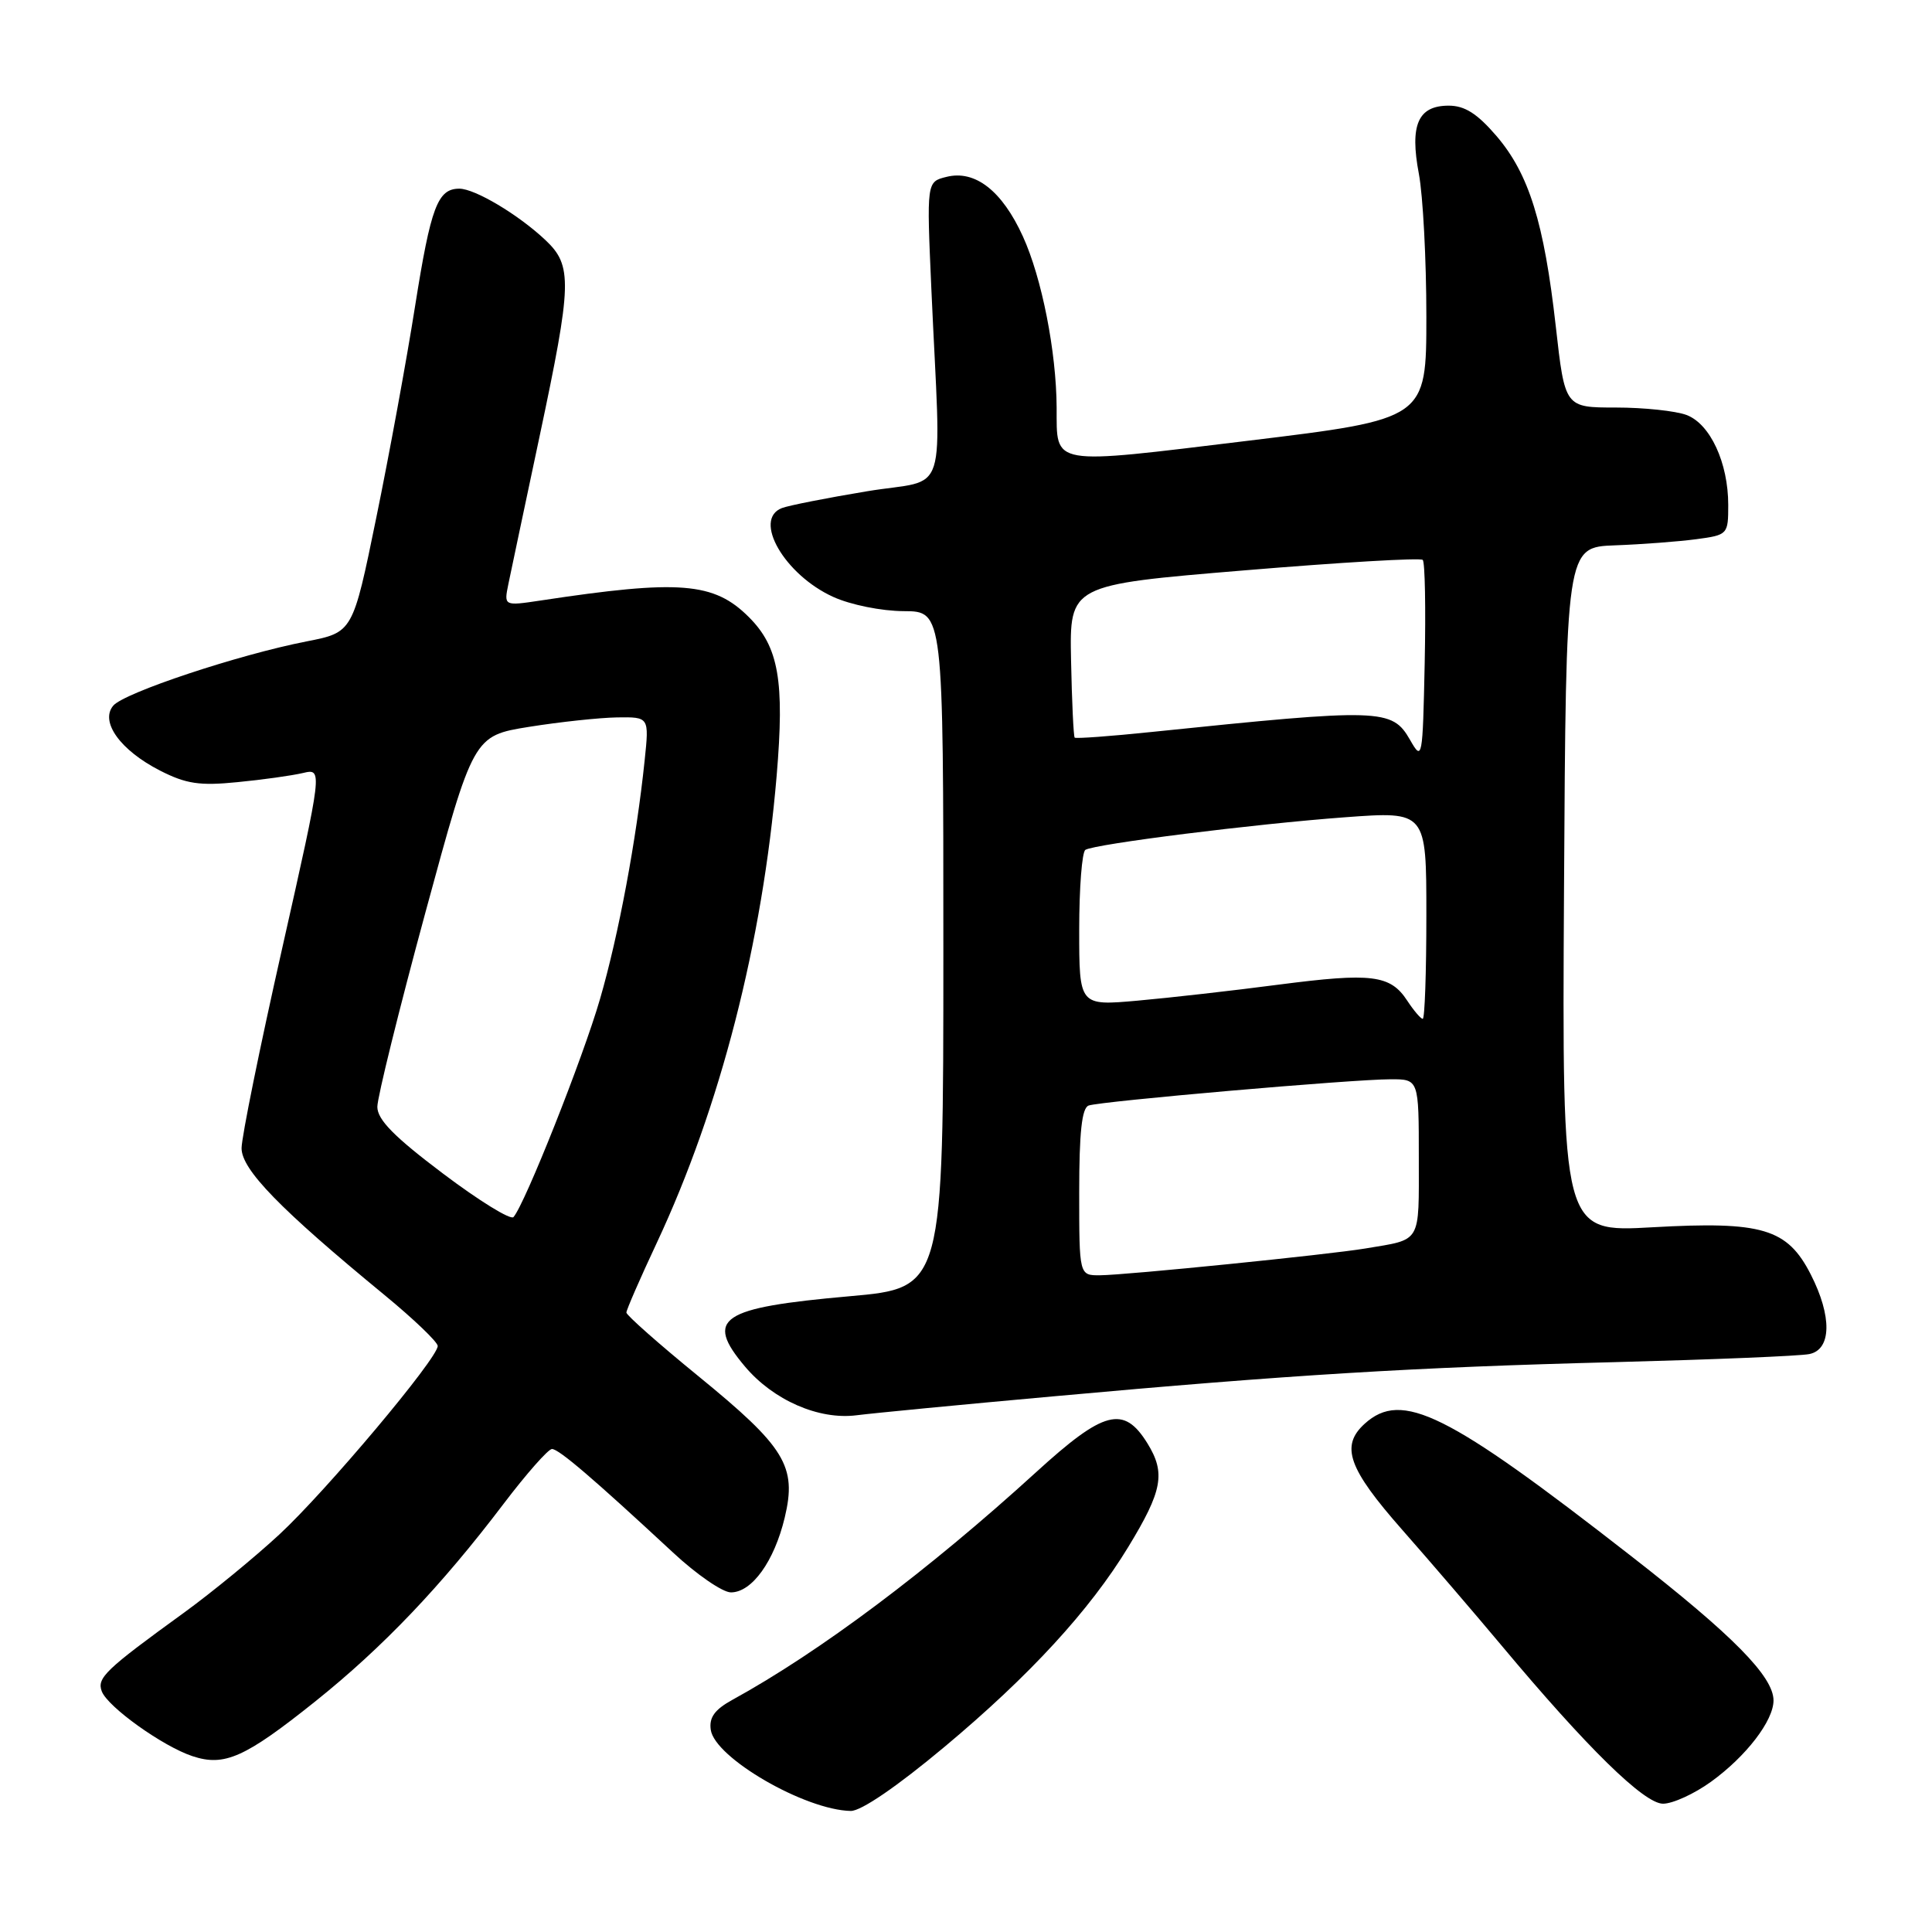 <?xml version="1.0" encoding="UTF-8" standalone="no"?>
<!DOCTYPE svg PUBLIC "-//W3C//DTD SVG 1.1//EN" "http://www.w3.org/Graphics/SVG/1.1/DTD/svg11.dtd" >
<svg xmlns="http://www.w3.org/2000/svg" xmlns:xlink="http://www.w3.org/1999/xlink" version="1.1" viewBox="0 0 256 256">
 <g >
 <path fill="currentColor"
d=" M 125.16 231.46 C 136.43 222.04 144.40 213.37 149.49 205.00 C 154.04 197.53 154.47 195.19 152.04 191.25 C 148.90 186.18 146.29 186.86 137.27 195.09 C 123.00 208.10 108.58 218.91 97.04 225.24 C 94.70 226.53 93.94 227.57 94.18 229.21 C 94.71 232.92 106.65 239.84 112.73 239.96 C 114.10 239.98 118.87 236.72 125.16 231.46 Z  M 226.72 236.09 C 231.38 232.72 235.00 228.00 235.00 225.32 C 235.00 222.15 229.61 216.68 216.15 206.20 C 191.72 187.15 185.76 184.19 180.83 188.65 C 177.58 191.60 178.63 194.57 185.83 202.74 C 189.59 207.01 195.48 213.88 198.93 218.00 C 210.29 231.59 217.85 239.00 220.36 239.00 C 221.65 239.00 224.51 237.69 226.72 236.09 Z  M 41.77 225.45 C 50.74 218.27 58.46 210.17 66.74 199.25 C 69.77 195.26 72.65 192.00 73.14 192.00 C 74.05 192.00 78.63 195.93 89.18 205.72 C 92.30 208.63 95.75 211.00 96.85 211.00 C 99.63 211.00 102.59 206.89 103.98 201.09 C 105.61 194.28 104.07 191.76 92.49 182.31 C 87.27 178.05 83.00 174.27 83.00 173.92 C 83.00 173.57 84.81 169.41 87.03 164.68 C 95.43 146.74 101.04 124.90 102.91 102.80 C 103.97 90.22 103.19 85.72 99.23 81.77 C 94.60 77.14 90.05 76.78 71.64 79.57 C 66.77 80.30 66.77 80.30 67.36 77.40 C 67.69 75.81 69.54 67.03 71.48 57.90 C 75.81 37.49 75.88 35.20 72.25 31.79 C 68.68 28.43 62.94 25.01 60.87 25.00 C 57.99 25.00 57.09 27.39 55.00 40.57 C 53.88 47.68 51.56 60.32 49.85 68.64 C 46.75 83.79 46.75 83.79 40.62 84.99 C 31.60 86.75 16.41 91.80 15.00 93.51 C 13.22 95.64 15.96 99.43 21.21 102.11 C 24.66 103.87 26.46 104.14 31.45 103.64 C 34.78 103.32 38.68 102.77 40.13 102.43 C 42.76 101.81 42.76 101.81 37.39 125.66 C 34.43 138.77 32.01 150.69 32.01 152.14 C 32.00 154.97 37.10 160.21 50.94 171.59 C 54.82 174.78 58.00 177.83 58.00 178.35 C 58.00 179.99 43.21 197.59 37.01 203.33 C 33.75 206.35 28.09 210.99 24.42 213.66 C 13.93 221.26 12.81 222.34 13.49 224.12 C 14.29 226.19 21.59 231.41 25.50 232.70 C 29.74 234.11 32.46 232.89 41.77 225.45 Z  M 139.50 185.03 C 170.96 182.17 187.30 181.17 214.00 180.49 C 226.93 180.15 238.51 179.68 239.75 179.42 C 242.69 178.82 242.77 174.43 239.94 168.88 C 236.83 162.78 233.53 161.80 218.96 162.62 C 206.98 163.30 206.98 163.30 207.24 117.90 C 207.50 72.50 207.50 72.50 214.00 72.26 C 217.57 72.13 222.41 71.76 224.75 71.45 C 228.94 70.89 229.00 70.82 229.00 66.91 C 229.00 61.33 226.62 56.18 223.48 54.99 C 222.05 54.45 217.83 54.00 214.11 54.00 C 207.36 54.00 207.36 54.00 206.15 43.25 C 204.60 29.49 202.60 23.06 198.30 18.03 C 195.74 15.05 194.09 14.00 191.96 14.00 C 187.89 14.00 186.78 16.55 188.01 23.05 C 188.55 25.92 189.00 34.41 189.00 41.90 C 189.00 55.53 189.00 55.53 165.39 58.40 C 138.91 61.61 140.05 61.81 140.01 54.00 C 139.97 46.60 138.05 36.83 135.54 31.33 C 132.78 25.27 129.20 22.48 125.40 23.44 C 122.78 24.09 122.78 24.09 123.41 38.30 C 124.69 66.91 125.86 63.27 114.86 65.10 C 109.55 65.98 104.49 66.98 103.61 67.32 C 99.71 68.82 103.95 76.16 110.40 79.09 C 112.70 80.14 116.81 80.97 119.75 80.98 C 125.00 81.00 125.00 81.00 125.00 125.83 C 125.00 170.66 125.00 170.66 112.56 171.76 C 95.41 173.28 93.33 174.68 98.71 181.07 C 102.47 185.53 108.49 188.17 113.50 187.53 C 115.70 187.25 127.40 186.12 139.50 185.03 Z  M 58.68 155.49 C 52.22 150.62 50.00 148.36 50.00 146.66 C 50.00 145.41 52.86 133.83 56.36 120.94 C 62.73 97.50 62.73 97.50 70.11 96.31 C 74.18 95.66 79.42 95.10 81.76 95.06 C 86.02 95.00 86.02 95.00 85.42 100.75 C 84.32 111.31 81.97 123.89 79.51 132.36 C 77.25 140.18 69.56 159.54 68.04 161.27 C 67.66 161.69 63.45 159.09 58.68 155.49 Z  M 143.00 157.97 C 143.00 150.05 143.35 146.81 144.25 146.49 C 145.83 145.92 179.22 143.01 184.25 143.01 C 188.00 143.00 188.00 143.00 188.00 153.43 C 188.00 164.90 188.43 164.17 180.92 165.43 C 176.09 166.24 149.19 168.96 145.75 168.98 C 143.00 169.00 143.00 169.00 143.00 157.97 Z  M 186.47 132.60 C 184.23 129.17 181.77 128.87 169.43 130.47 C 163.42 131.26 155.01 132.21 150.75 132.59 C 143.00 133.28 143.00 133.28 143.00 123.20 C 143.00 117.65 143.37 112.89 143.82 112.61 C 145.09 111.83 166.19 109.18 178.25 108.29 C 189.00 107.50 189.00 107.50 189.00 121.25 C 189.00 128.81 188.79 135.00 188.52 135.00 C 188.26 135.00 187.34 133.92 186.47 132.60 Z  M 186.84 98.04 C 184.45 93.88 183.07 93.84 152.59 96.99 C 147.14 97.56 142.56 97.89 142.40 97.74 C 142.25 97.58 142.03 92.97 141.92 87.48 C 141.72 77.50 141.72 77.50 164.85 75.58 C 177.58 74.52 188.23 73.89 188.52 74.19 C 188.82 74.49 188.93 80.63 188.78 87.84 C 188.51 100.62 188.46 100.88 186.84 98.04 Z "/>
</g>
</svg>